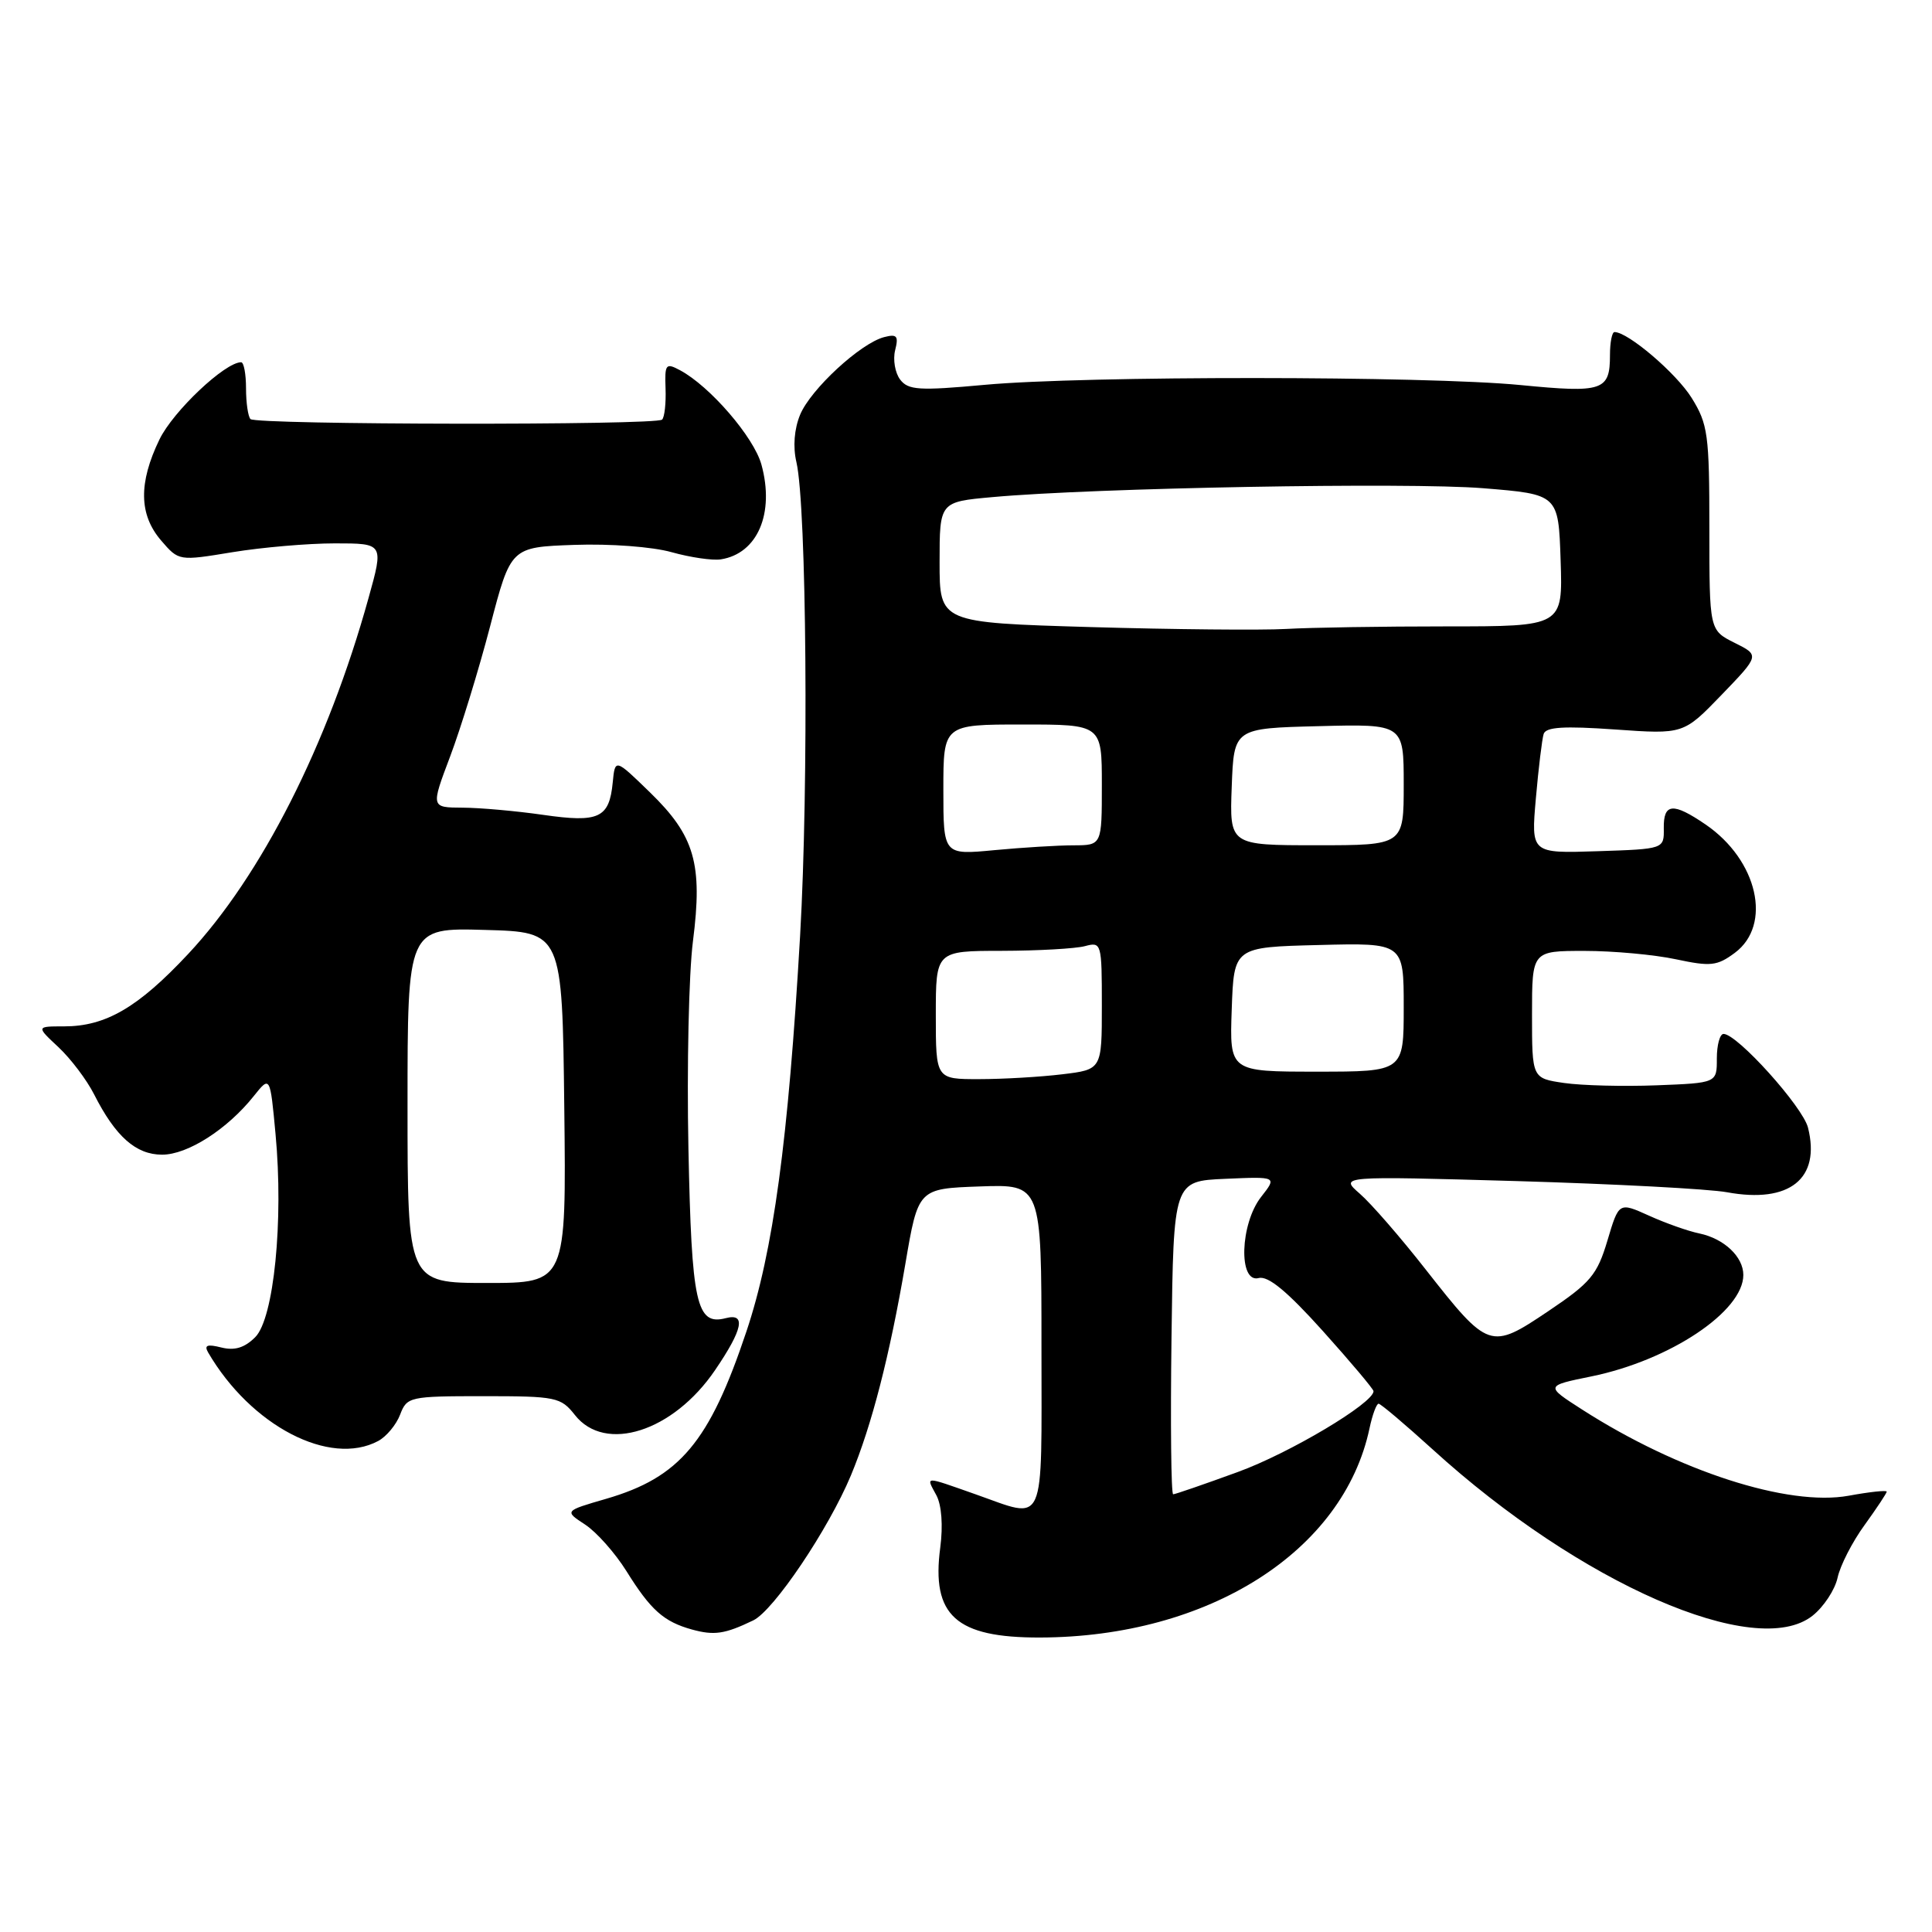 <?xml version="1.0" encoding="UTF-8" standalone="no"?>
<!DOCTYPE svg PUBLIC "-//W3C//DTD SVG 1.1//EN" "http://www.w3.org/Graphics/SVG/1.1/DTD/svg11.dtd" >
<svg xmlns="http://www.w3.org/2000/svg" xmlns:xlink="http://www.w3.org/1999/xlink" version="1.1" viewBox="0 0 256 256">
 <g >
 <path fill="currentColor"
d=" M 99.81 214.71 C 102.52 213.41 109.78 202.62 112.75 195.50 C 115.52 188.84 117.88 179.66 119.96 167.50 C 121.66 157.50 121.66 157.50 129.83 157.21 C 138.00 156.92 138.00 156.92 138.00 178.46 C 138.00 202.87 138.70 201.32 129.26 198.00 C 122.32 195.56 122.69 195.55 124.08 198.14 C 124.77 199.44 124.97 202.15 124.59 205.05 C 123.39 214.06 126.65 217.01 137.80 216.98 C 160.14 216.92 178.02 205.57 181.47 189.25 C 181.85 187.46 182.39 186.00 182.67 186.00 C 182.95 186.00 186.17 188.73 189.84 192.06 C 209.35 209.82 232.68 220.03 240.17 214.09 C 241.64 212.93 243.14 210.66 243.49 209.05 C 243.84 207.43 245.45 204.29 247.07 202.07 C 248.68 199.84 250.00 197.85 250.00 197.65 C 250.00 197.44 247.74 197.68 244.97 198.19 C 236.94 199.65 222.37 194.94 209.65 186.78 C 204.74 183.63 204.74 183.63 210.87 182.38 C 221.28 180.25 231.00 173.76 231.00 168.94 C 231.00 166.53 228.46 164.13 225.18 163.44 C 223.71 163.14 220.70 162.08 218.50 161.08 C 214.51 159.28 214.51 159.28 212.99 164.39 C 211.63 168.93 210.76 169.97 205.15 173.74 C 197.47 178.90 197.24 178.82 188.90 168.20 C 185.58 163.96 181.66 159.45 180.18 158.17 C 177.50 155.83 177.50 155.83 201.00 156.50 C 213.93 156.88 226.45 157.54 228.84 157.98 C 237.12 159.50 241.27 156.19 239.57 149.42 C 238.87 146.64 230.19 137.00 228.38 137.00 C 227.89 137.00 227.49 138.46 227.49 140.25 C 227.50 143.50 227.50 143.50 219.50 143.81 C 215.10 143.98 209.59 143.84 207.25 143.50 C 203.00 142.88 203.00 142.88 203.00 134.44 C 203.00 126.00 203.00 126.00 209.95 126.00 C 213.77 126.00 219.23 126.50 222.07 127.11 C 226.67 128.09 227.52 128.00 229.87 126.26 C 234.86 122.55 232.91 113.97 226.00 109.25 C 221.68 106.30 220.41 106.41 220.46 109.75 C 220.50 112.50 220.50 112.50 211.69 112.79 C 202.87 113.08 202.87 113.08 203.51 105.79 C 203.86 101.78 204.33 97.94 204.54 97.26 C 204.83 96.33 207.19 96.18 214.00 96.66 C 223.07 97.30 223.07 97.30 228.12 92.07 C 233.17 86.83 233.17 86.83 229.83 85.17 C 226.50 83.50 226.50 83.50 226.50 70.00 C 226.50 57.57 226.31 56.20 224.15 52.72 C 222.11 49.45 215.73 44.00 213.93 44.00 C 213.60 44.00 213.33 45.37 213.33 47.03 C 213.33 51.78 212.42 52.09 201.46 51.02 C 188.88 49.80 143.72 49.78 130.50 50.99 C 121.77 51.79 120.34 51.70 119.27 50.29 C 118.60 49.40 118.30 47.66 118.61 46.41 C 119.09 44.51 118.85 44.23 117.15 44.67 C 114.01 45.49 107.42 51.58 106.02 54.95 C 105.24 56.84 105.05 59.20 105.53 61.24 C 106.88 67.06 107.17 104.00 106.02 123.95 C 104.45 151.19 102.46 165.83 98.90 176.44 C 94.00 191.09 90.08 195.76 80.32 198.60 C 74.77 200.21 74.77 200.21 77.54 202.02 C 79.06 203.02 81.51 205.79 83.00 208.17 C 86.22 213.34 87.94 214.88 91.69 215.92 C 94.64 216.73 96.03 216.53 99.81 214.71 Z  M 50.11 190.94 C 51.20 190.36 52.51 188.78 53.02 187.44 C 53.92 185.08 54.26 185.00 64.08 185.00 C 73.70 185.00 74.31 185.13 76.18 187.50 C 80.19 192.59 89.21 189.70 94.75 181.55 C 98.43 176.15 98.88 173.96 96.18 174.66 C 92.27 175.68 91.64 172.80 91.22 152.17 C 91.00 141.35 91.27 128.99 91.82 124.71 C 93.13 114.47 92.06 110.76 86.13 105.00 C 81.50 100.50 81.50 100.50 81.19 103.68 C 80.73 108.41 79.37 109.04 71.95 107.97 C 68.40 107.46 63.61 107.03 61.29 107.02 C 57.09 107.00 57.09 107.00 59.64 100.25 C 61.04 96.54 63.43 88.78 64.94 83.00 C 67.68 72.50 67.68 72.50 76.09 72.20 C 80.84 72.03 86.46 72.45 89.00 73.17 C 91.47 73.86 94.40 74.29 95.50 74.12 C 100.38 73.37 102.67 68.01 100.89 61.55 C 99.88 57.91 94.07 51.18 90.11 49.06 C 88.22 48.05 88.07 48.23 88.19 51.49 C 88.26 53.42 88.06 55.28 87.73 55.60 C 86.96 56.37 33.97 56.30 33.19 55.53 C 32.87 55.20 32.60 53.37 32.60 51.47 C 32.60 49.56 32.31 48.00 31.95 48.00 C 29.81 48.00 22.94 54.49 21.13 58.23 C 18.34 63.99 18.41 68.20 21.35 71.62 C 23.69 74.34 23.69 74.34 30.79 73.17 C 34.69 72.53 40.80 72.00 44.37 72.00 C 50.85 72.00 50.85 72.00 48.83 79.25 C 43.45 98.65 34.64 116.04 24.92 126.42 C 18.30 133.50 14.01 136.00 8.49 136.00 C 4.79 136.00 4.79 136.00 7.75 138.76 C 9.37 140.28 11.50 143.09 12.47 145.01 C 15.30 150.60 18.01 153.00 21.48 153.00 C 24.86 153.00 30.12 149.64 33.63 145.23 C 35.79 142.53 35.79 142.53 36.51 150.27 C 37.59 161.77 36.29 174.71 33.82 177.18 C 32.41 178.59 31.09 178.99 29.33 178.55 C 27.46 178.08 27.02 178.24 27.58 179.21 C 33.25 188.93 43.70 194.37 50.11 190.94 Z  M 155.23 177.25 C 155.50 156.50 155.50 156.50 162.36 156.20 C 169.22 155.90 169.22 155.90 167.11 158.59 C 164.31 162.15 164.07 170.06 166.78 169.35 C 168.03 169.02 170.55 171.10 175.28 176.36 C 178.98 180.48 182.00 184.07 182.00 184.34 C 182.00 185.92 170.89 192.55 164.01 195.05 C 159.57 196.67 155.72 198.00 155.45 198.00 C 155.18 198.00 155.08 188.66 155.23 177.25 Z  M 124.00 134.50 C 124.00 126.00 124.00 126.00 132.75 125.99 C 137.56 125.98 142.51 125.70 143.75 125.37 C 145.95 124.78 146.00 124.94 146.00 133.24 C 146.00 141.72 146.00 141.72 140.75 142.35 C 137.86 142.70 132.91 142.99 129.75 142.99 C 124.00 143.00 124.00 143.00 124.00 134.50 Z  M 163.21 133.75 C 163.50 125.50 163.50 125.50 174.75 125.22 C 186.00 124.93 186.00 124.93 186.00 133.47 C 186.00 142.00 186.00 142.00 174.46 142.00 C 162.92 142.00 162.92 142.00 163.21 133.75 Z  M 125.00 104.64 C 125.00 96.00 125.00 96.00 135.50 96.00 C 146.00 96.00 146.00 96.00 146.00 104.00 C 146.00 112.00 146.00 112.00 142.25 112.01 C 140.19 112.01 135.46 112.30 131.75 112.65 C 125.00 113.29 125.00 113.29 125.00 104.64 Z  M 163.21 104.25 C 163.50 96.50 163.50 96.50 174.75 96.22 C 186.00 95.93 186.00 95.93 186.00 103.97 C 186.00 112.00 186.00 112.00 174.46 112.00 C 162.92 112.00 162.92 112.00 163.21 104.25 Z  M 144.50 83.09 C 124.50 82.50 124.50 82.50 124.50 74.50 C 124.50 66.50 124.50 66.50 131.50 65.87 C 144.99 64.64 186.60 63.89 196.50 64.69 C 206.50 65.50 206.50 65.50 206.79 74.25 C 207.08 83.00 207.08 83.00 191.69 83.00 C 183.22 83.00 173.64 83.15 170.40 83.34 C 167.15 83.52 155.50 83.41 144.50 83.09 Z  M 54.00 146.47 C 54.00 122.93 54.00 122.93 64.25 123.22 C 74.50 123.50 74.50 123.50 74.77 146.75 C 75.04 170.00 75.04 170.00 64.52 170.00 C 54.00 170.00 54.00 170.00 54.00 146.47 Z "/>
</g>
</svg>